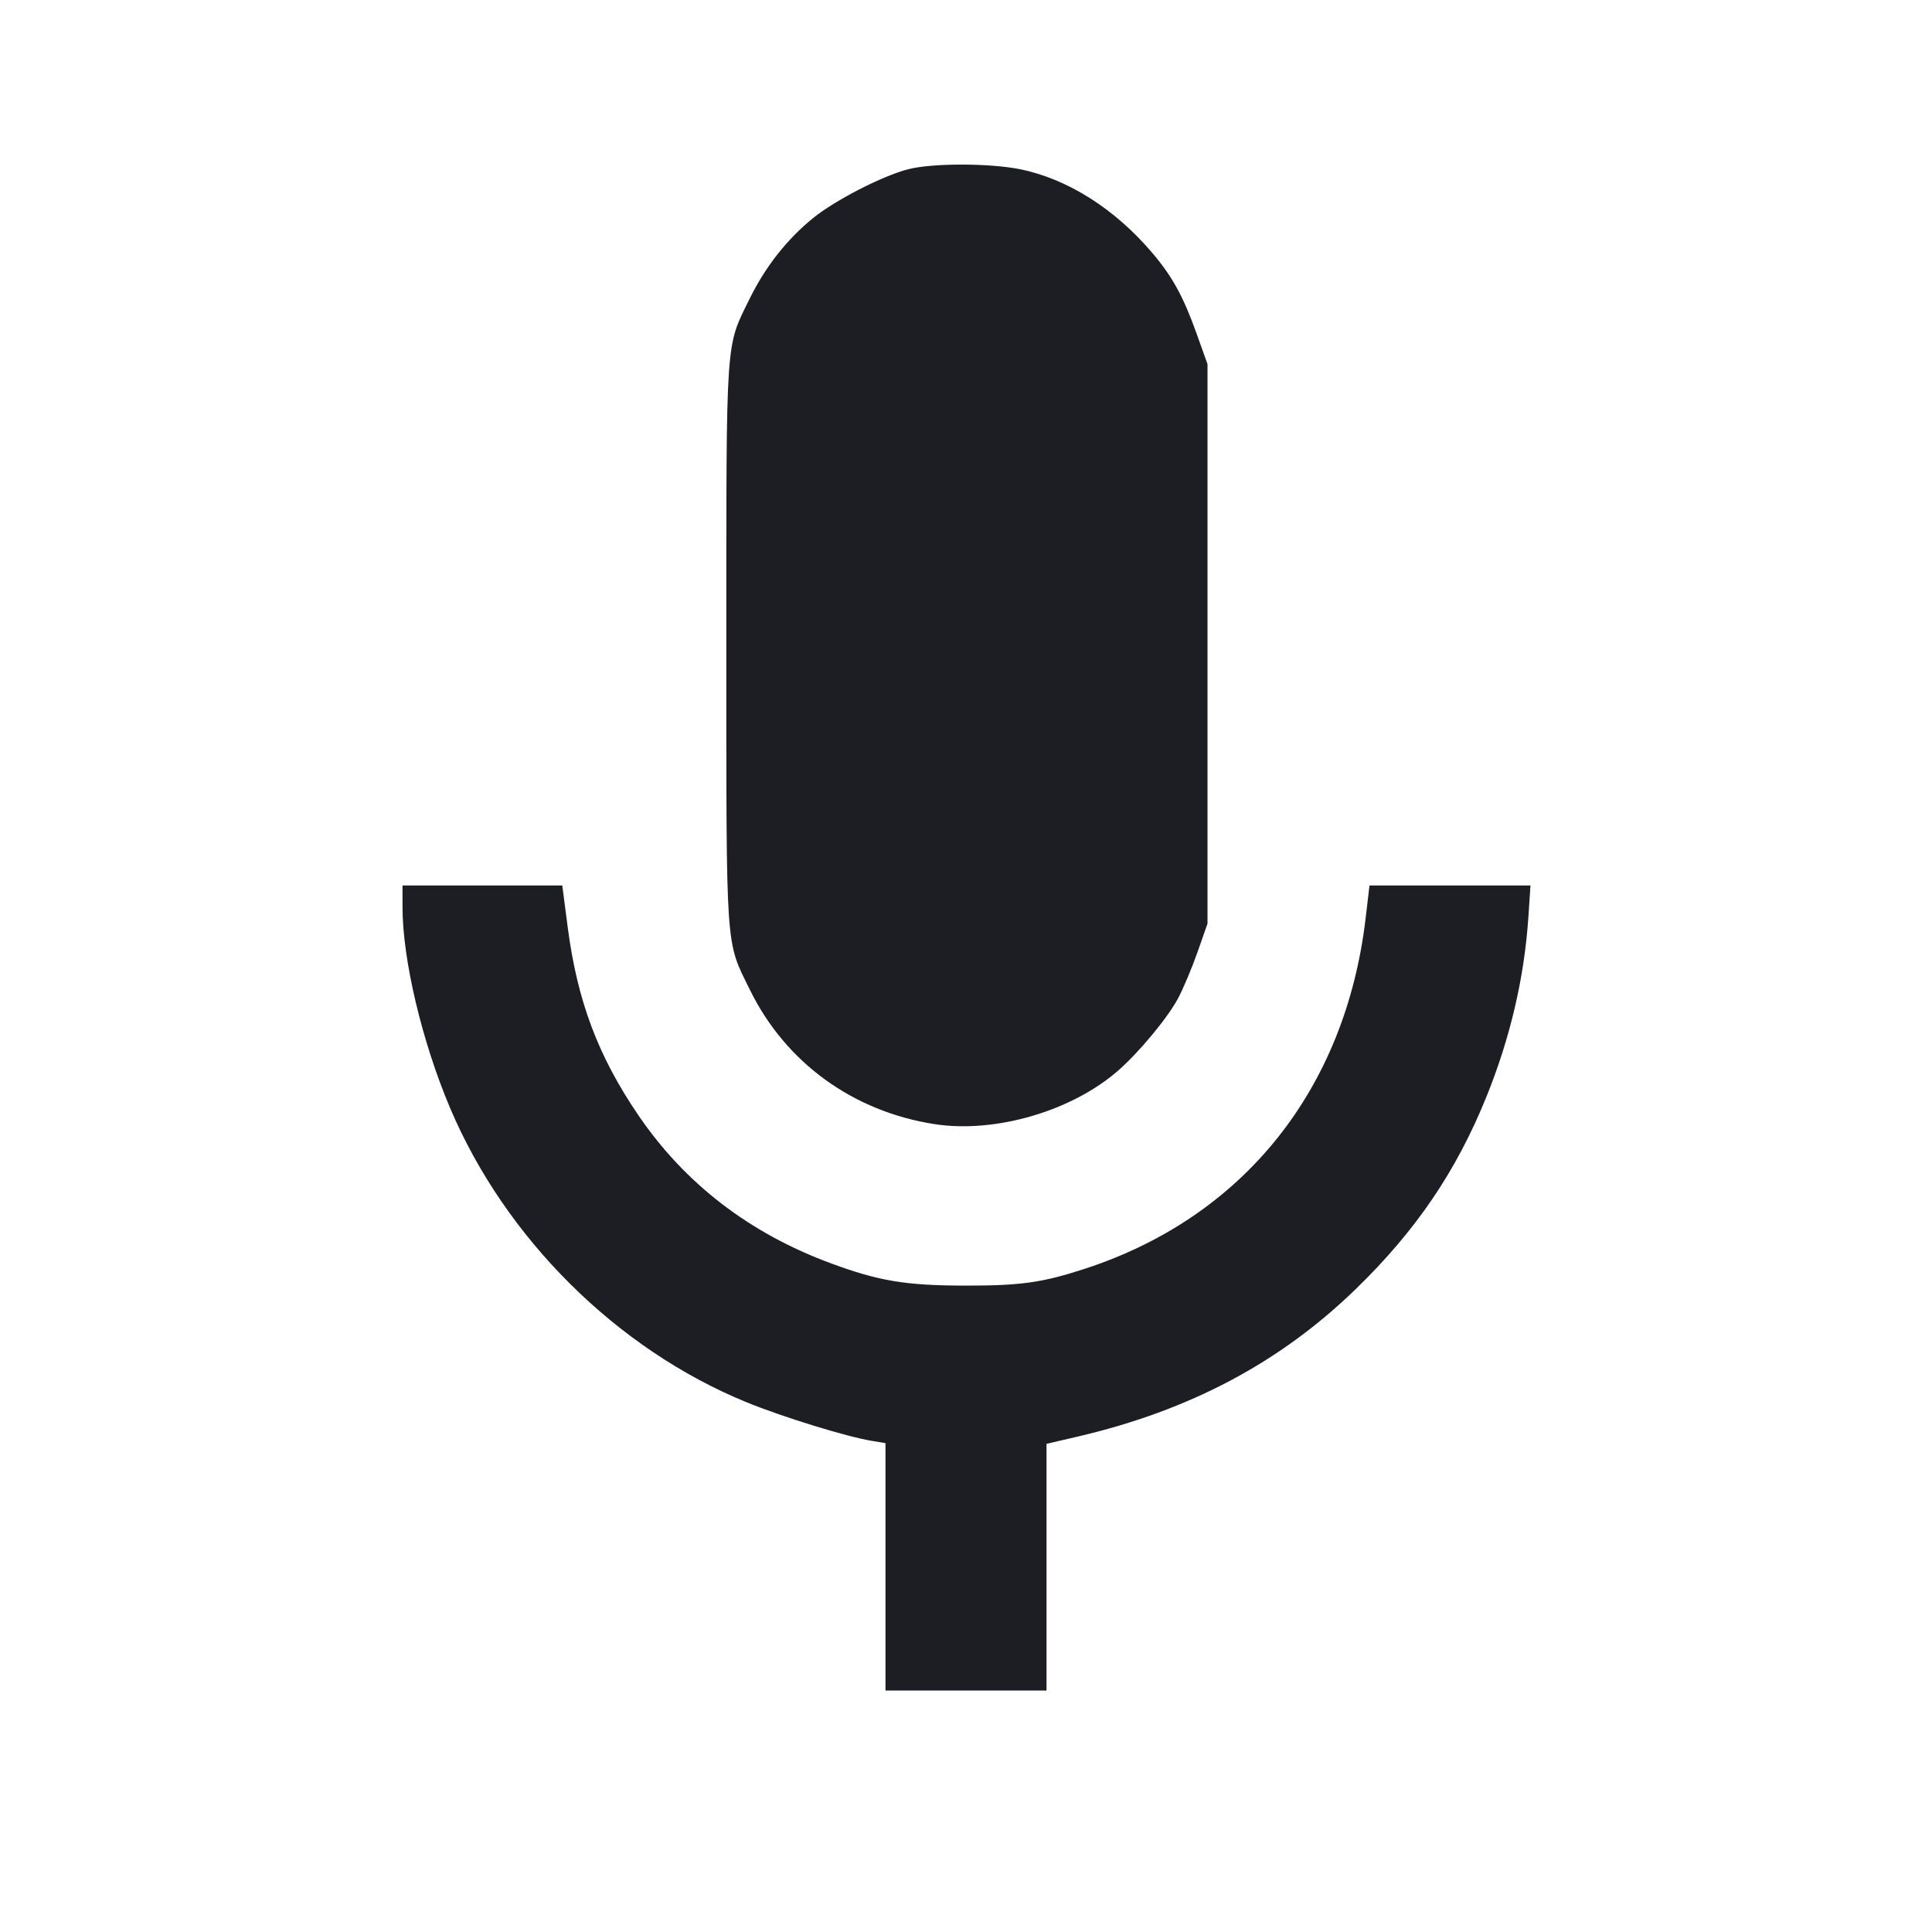 <svg viewBox="0 0 2400 2400" fill="none" xmlns="http://www.w3.org/2000/svg"><path d="M1128.000 210.268 C 1095.863 218.654,1037.573 248.603,1010.097 270.845 C 978.058 296.779,950.849 331.228,931.780 370.000 C 900.901 432.781,902.304 412.320,902.304 800.000 C 902.304 1187.663,900.902 1167.199,931.769 1230.000 C 975.999 1319.986,1059.490 1380.642,1160.839 1396.416 C 1236.332 1408.167,1331.941 1380.168,1389.576 1329.432 C 1415.619 1306.507,1450.815 1263.948,1463.537 1240.000 C 1469.965 1227.900,1480.799 1202.107,1487.612 1182.681 L 1500.000 1147.363 1500.000 799.844 L 1500.000 452.326 1486.315 414.037 C 1470.165 368.851,1456.481 343.827,1432.200 315.077 C 1385.439 259.707,1326.425 222.216,1267.169 210.234 C 1229.031 202.523,1157.612 202.540,1128.000 210.268 M500.016 1127.000 C 500.055 1191.989,524.105 1293.607,558.949 1376.000 C 627.545 1538.207,766.066 1675.853,927.075 1741.797 C 972.095 1760.236,1051.307 1784.673,1083.000 1789.900 L 1100.000 1792.703 1100.000 1946.352 L 1100.000 2100.000 1200.000 2100.000 L 1300.000 2100.000 1300.000 1946.797 L 1300.000 1793.594 1339.000 1784.502 C 1478.022 1752.089,1590.294 1692.502,1684.251 1601.264 C 1758.865 1528.808,1808.984 1455.072,1846.372 1362.744 C 1876.122 1289.280,1893.630 1214.302,1898.619 1139.000 L 1901.203 1100.000 1801.220 1100.000 L 1701.238 1100.000 1696.391 1141.000 C 1671.256 1353.598,1544.573 1511.763,1347.967 1576.011 C 1294.747 1593.402,1267.964 1597.156,1198.000 1597.029 C 1125.057 1596.897,1091.629 1591.310,1032.000 1569.282 C 930.957 1531.956,850.641 1470.135,792.891 1385.235 C 742.724 1311.484,717.106 1243.162,705.146 1151.223 L 698.482 1100.000 599.241 1100.000 L 500.000 1100.000 500.016 1127.000 " fill="#1D1E23" stroke="none" fill-rule="evenodd"/></svg>